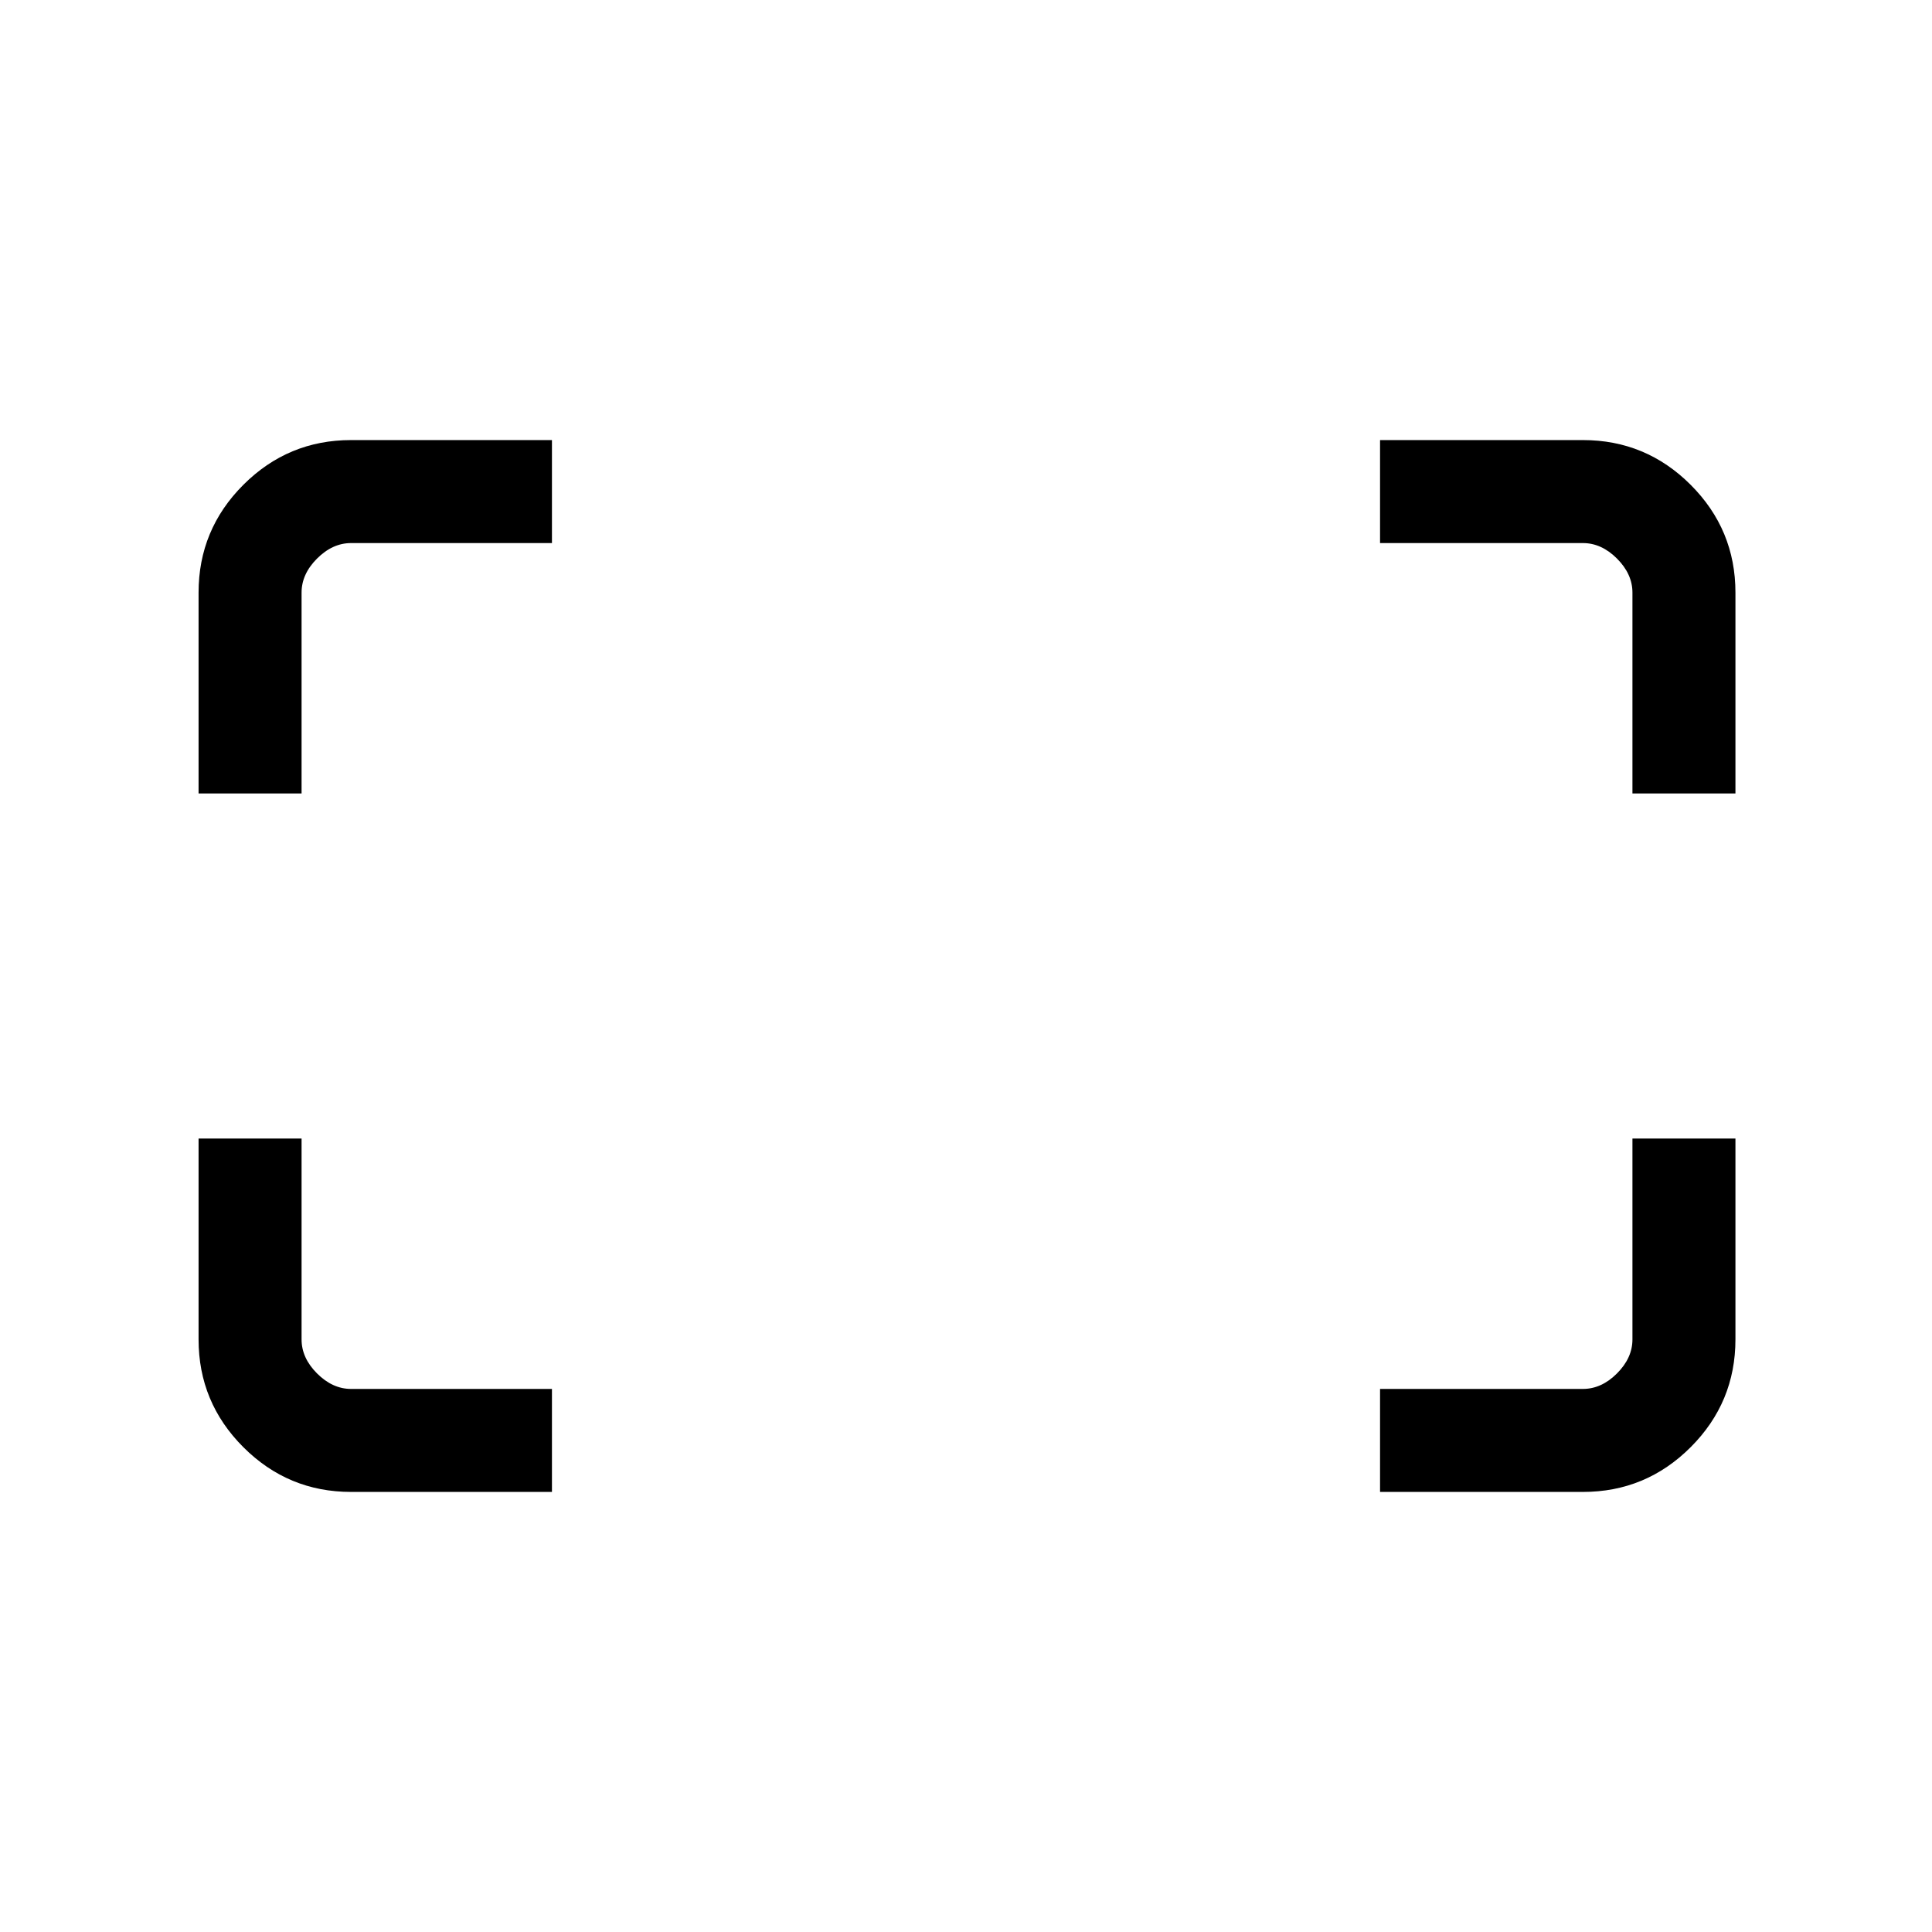<svg xmlns="http://www.w3.org/2000/svg" height="40" viewBox="0 -960 960 960" width="40"><path d="M811.15-565.74v-99.8q0-9.23-7.69-16.92-7.69-7.69-16.92-7.69h-100.8v-51.18h100.8q31.3 0 53.55 22.24 22.24 22.25 22.24 53.55v99.8h-51.18Zm-712.48 0v-99.8q0-31.3 22.24-53.55 22.25-22.24 53.55-22.24h99.8v51.18h-99.8q-9.23 0-16.92 7.69-7.69 7.69-7.69 16.92v99.8H98.67Zm587.07 347.07v-51.18h100.8q9.23 0 16.92-7.69 7.69-7.69 7.69-16.92v-99.8h51.18v99.8q0 31.3-22.24 53.55-22.25 22.24-53.55 22.24h-100.8Zm-511.28 0q-31.3 0-53.55-22.24-22.24-22.25-22.24-53.55v-99.8h51.18v99.8q0 9.23 7.69 16.92 7.69 7.69 16.92 7.69h99.8v51.18h-99.8Z"/></svg>